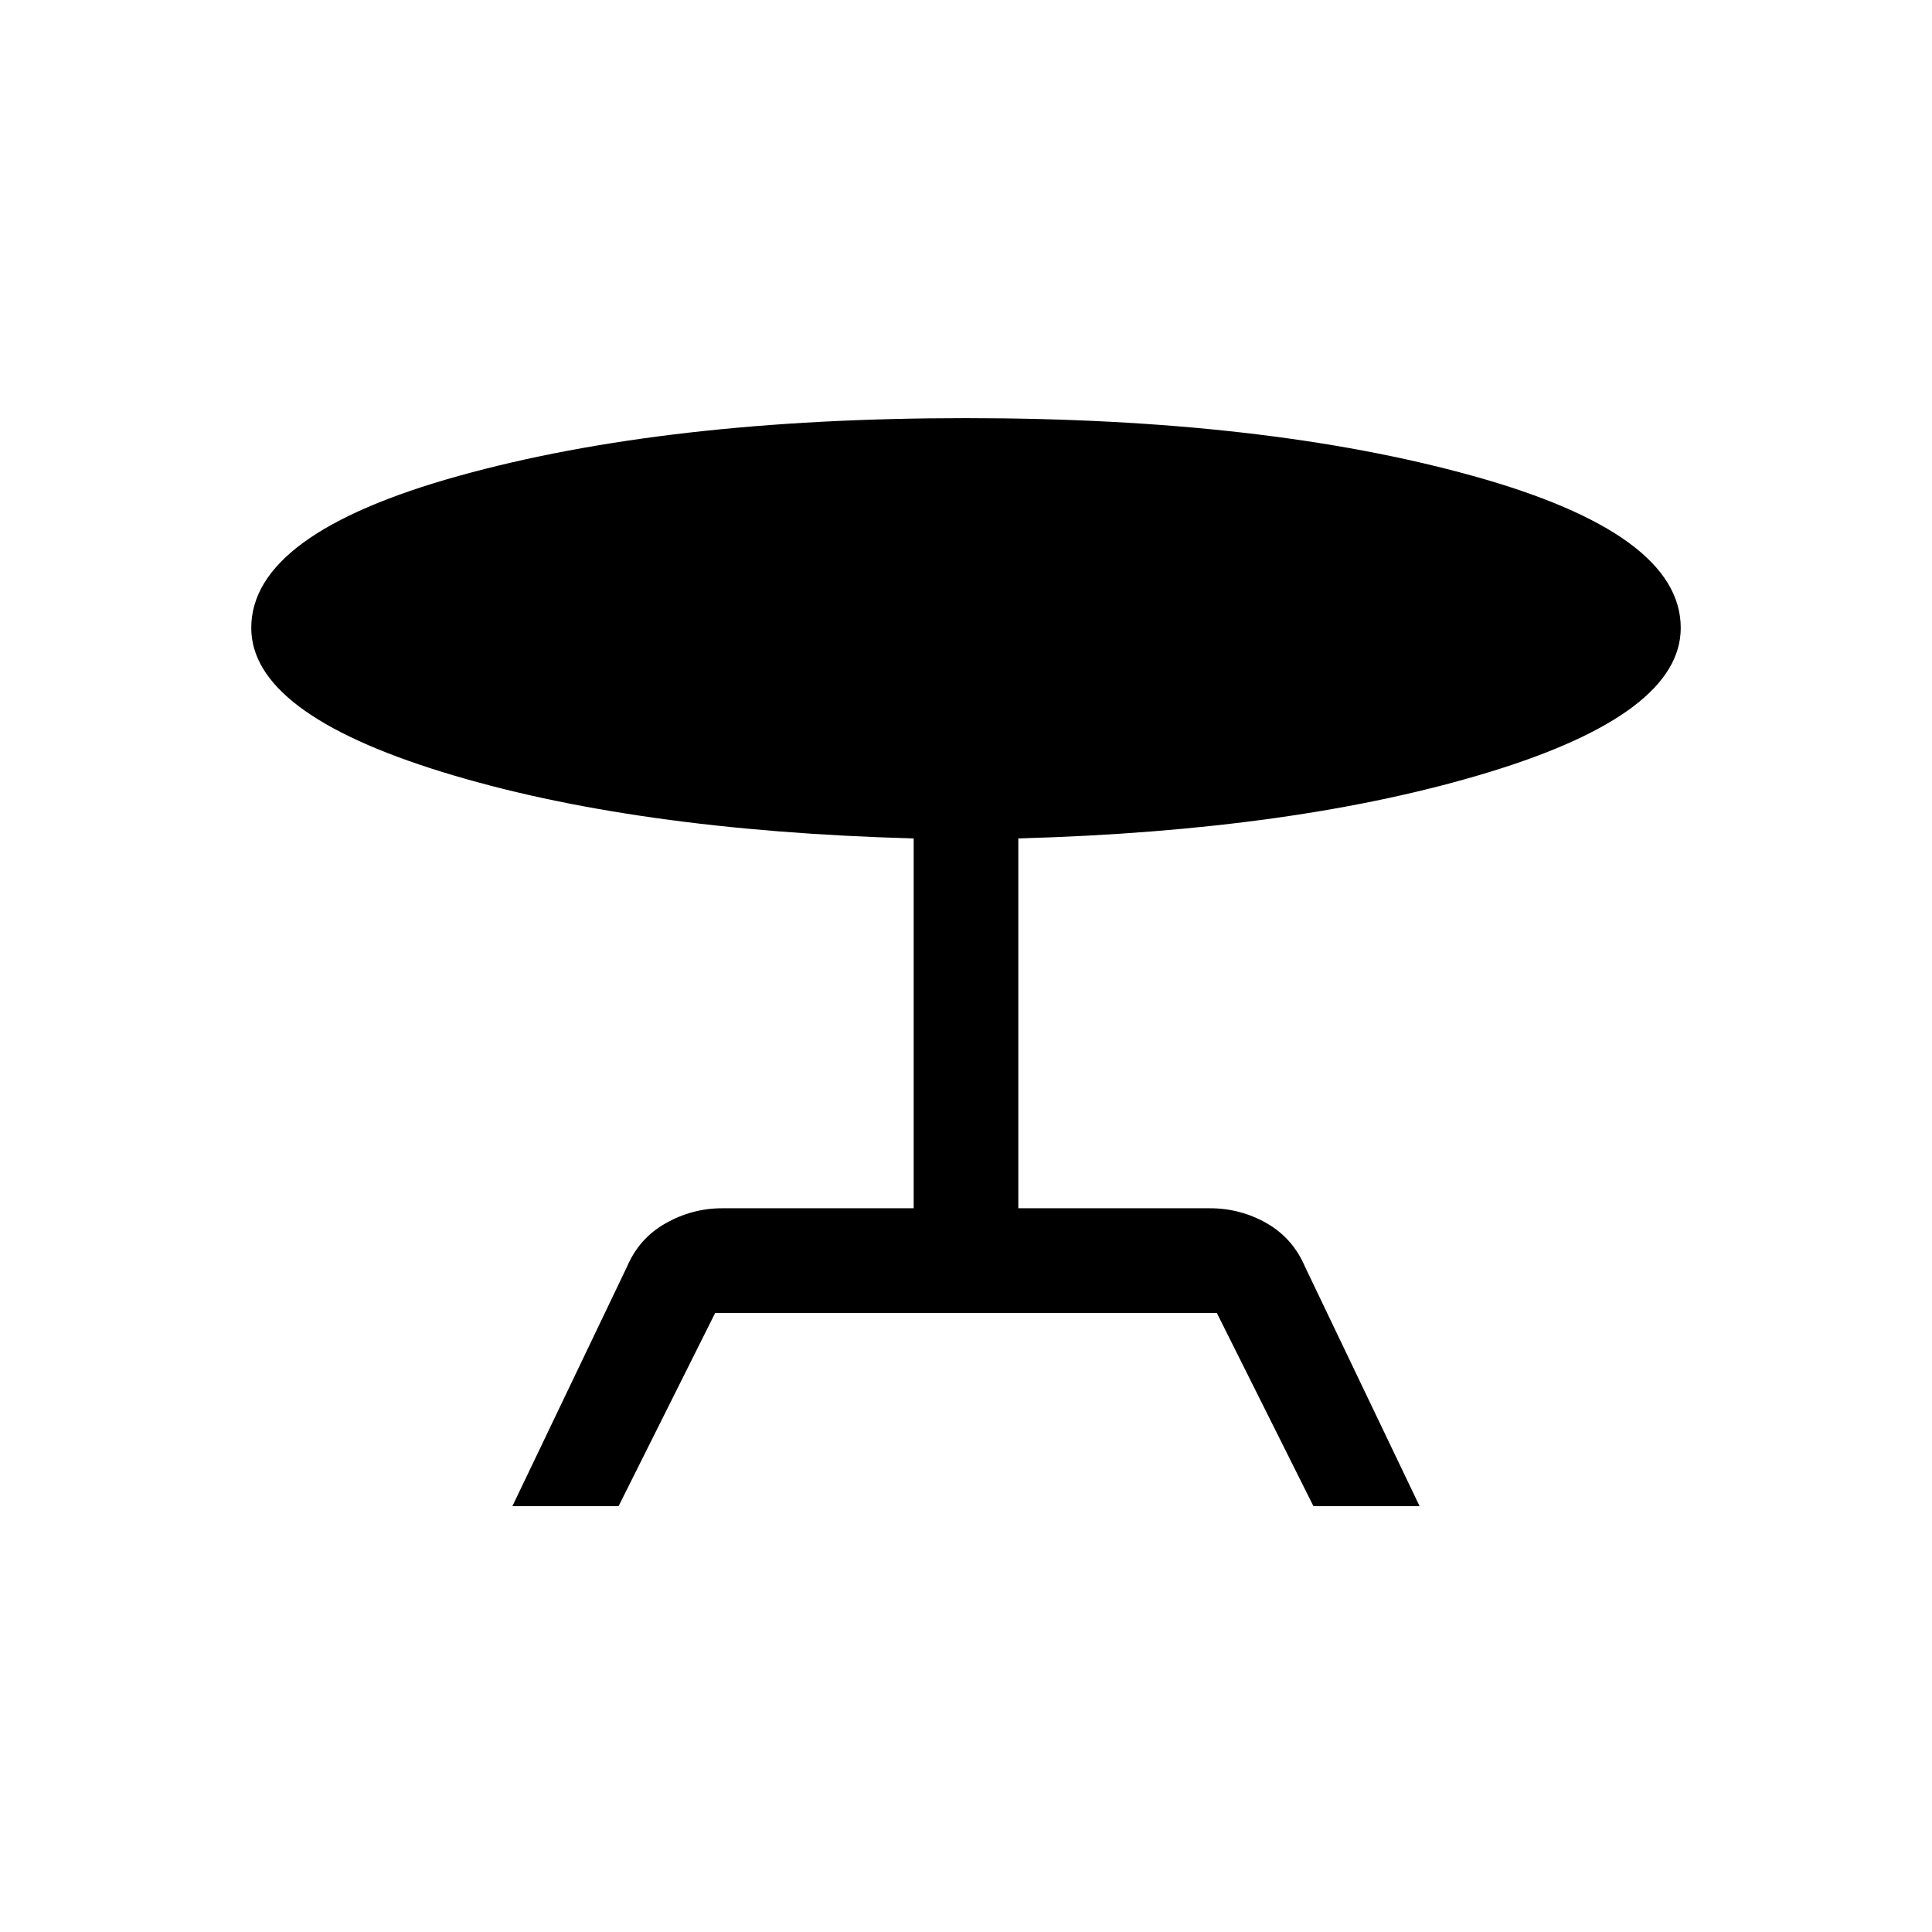 <svg xmlns="http://www.w3.org/2000/svg" height="20" viewBox="0 -960 960 960" width="20"><path d="m254.62-211.62 56.92-118.92q6.08-14.23 19.27-21.65 13.19-7.43 28.04-7.43H454v-183.77q-139.92-3.84-234.54-33.11-94.61-29.27-94.61-71.5 0-46.85 103.15-75.54 103.15-28.69 252-28.69 148.46 0 251.81 28.69Q835.15-694.85 835.15-648q0 42.61-95.31 71.69-95.3 29.08-233.84 32.92v183.77h95.15q15.23 0 28.23 7.43 13 7.42 19.08 21.65l56.92 118.92h-52.76l-48-96H355.38l-48 96h-52.76Z"/></svg>